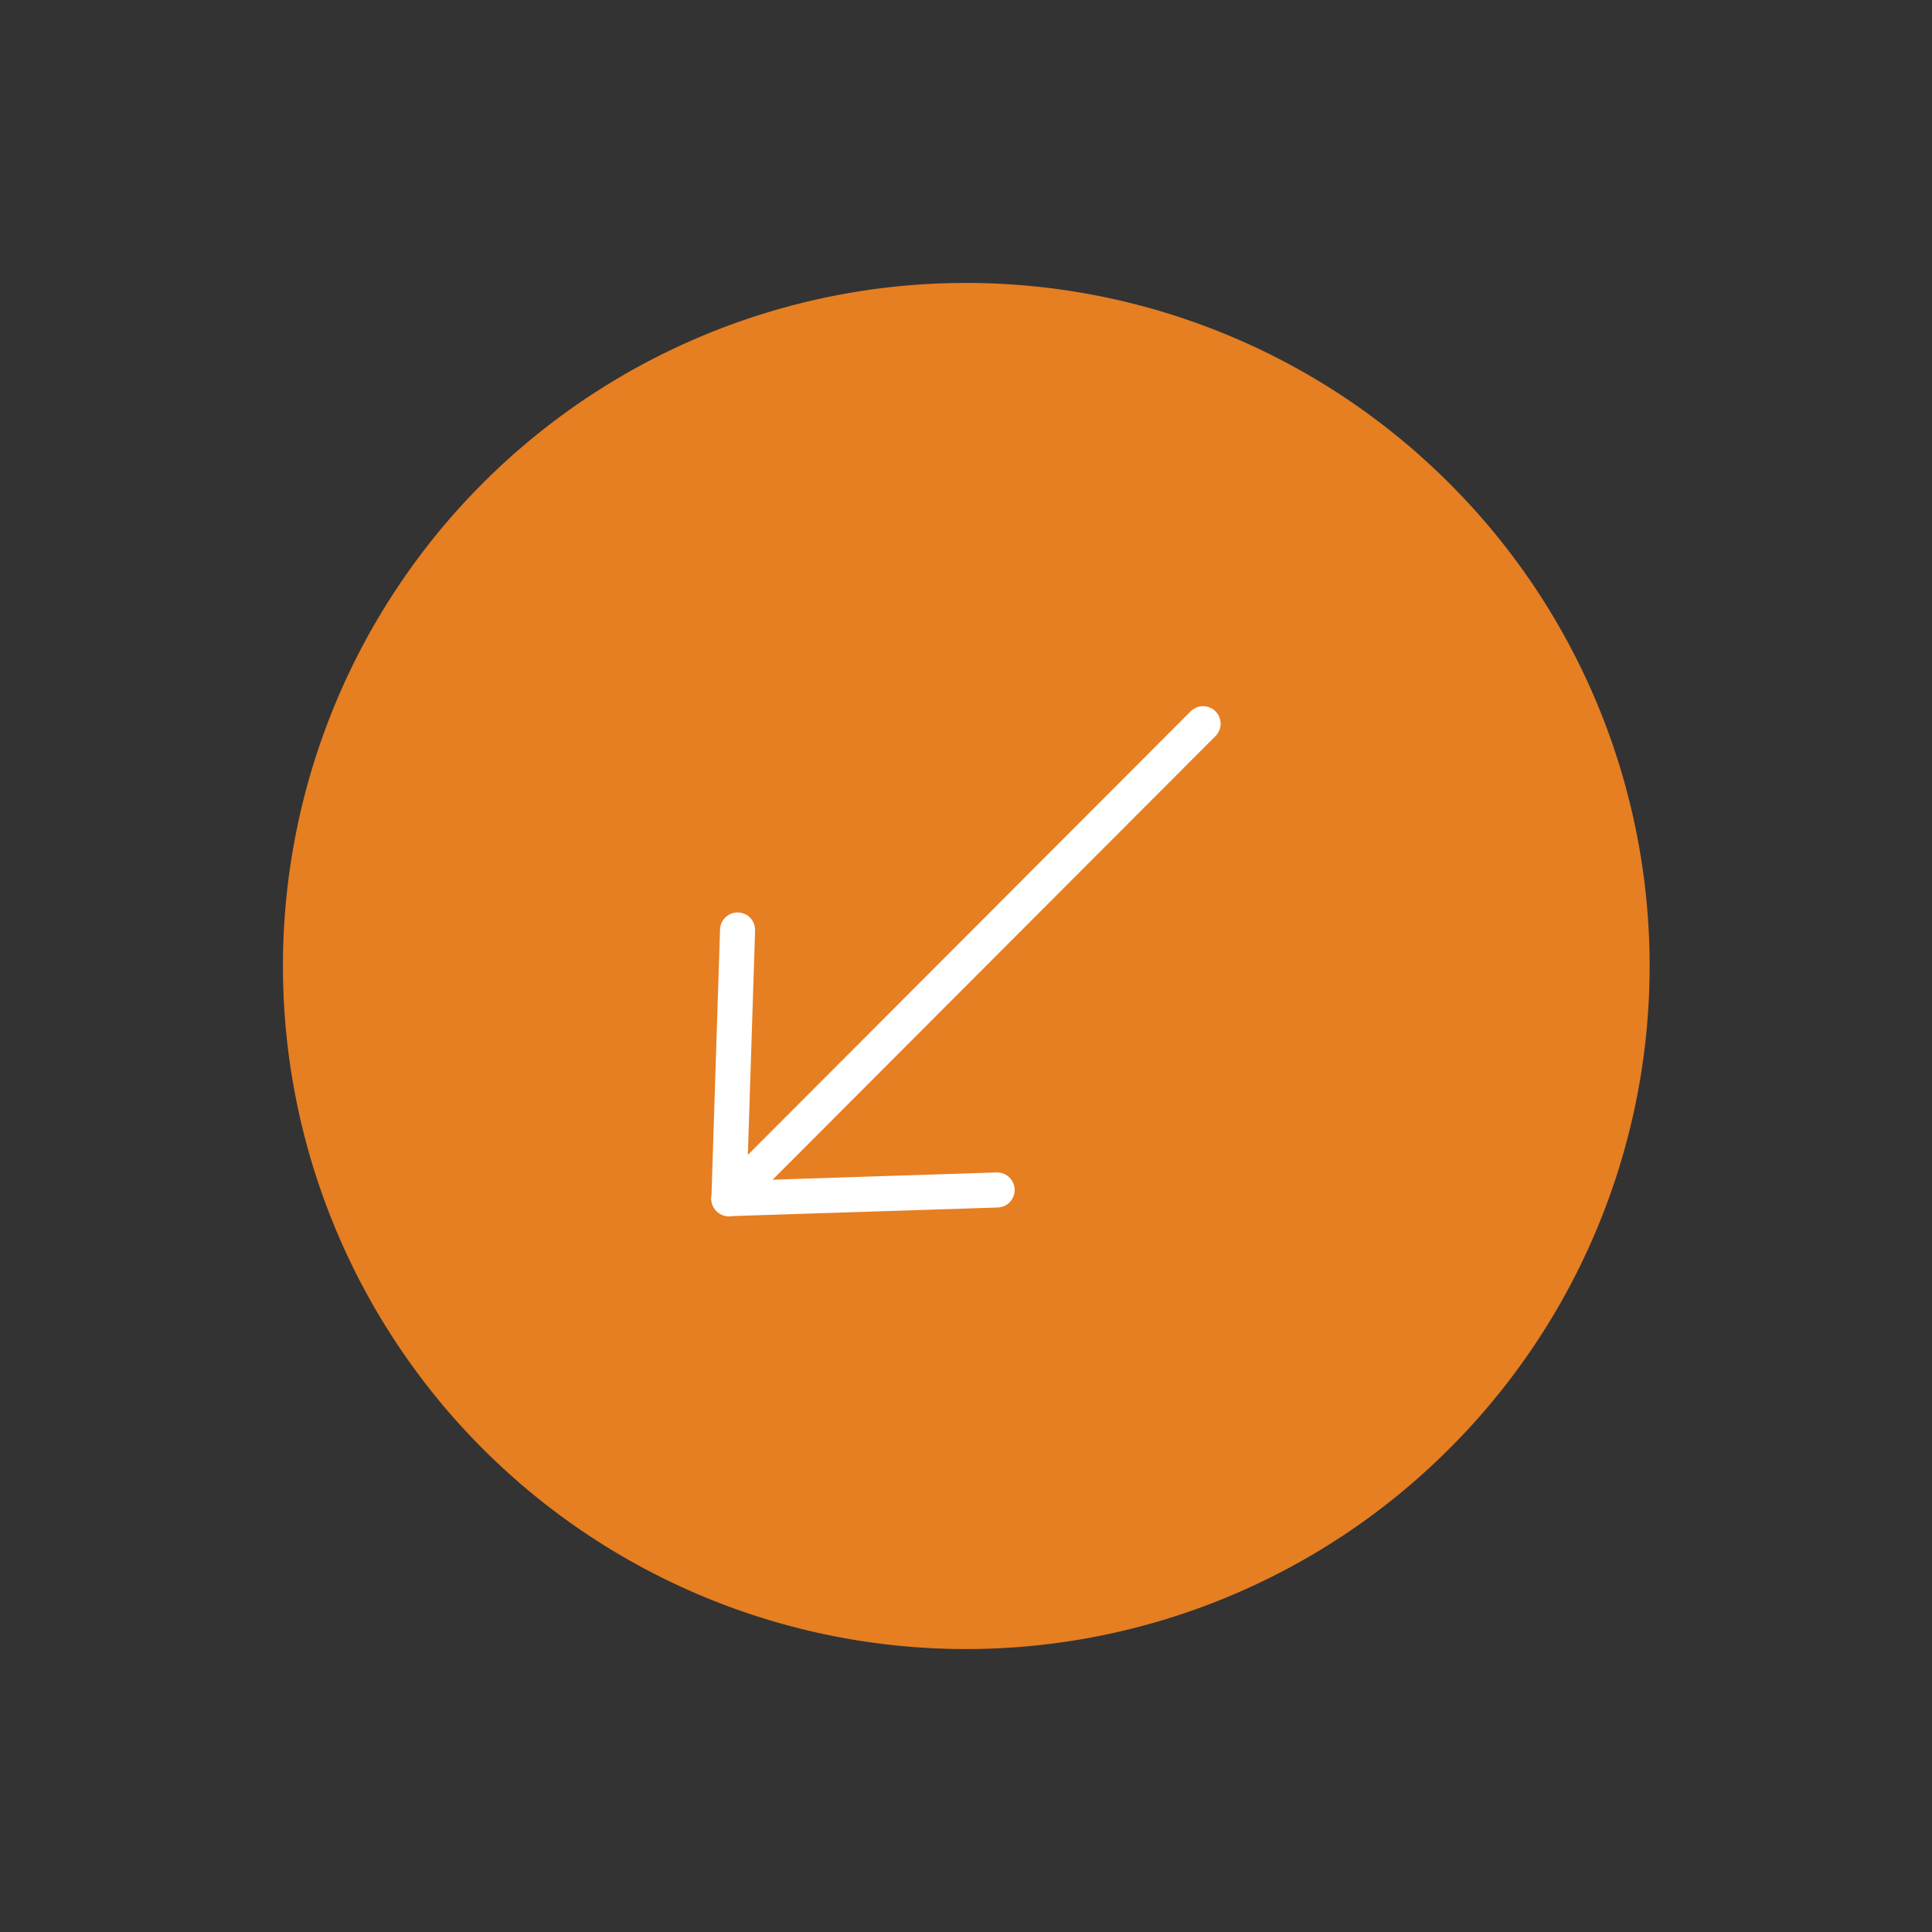 <svg xmlns="http://www.w3.org/2000/svg" width="110.218" height="110.218" viewBox="0 0 110.218 110.218">
  <rect x="0" y="0" width="110.218" height="110.218" fill="#333333" stroke="none"/>
  <g id="Group_26" data-name="Group 26" transform="translate(110.173 55.109) rotate(135)">
    <g id="Group_24" data-name="Group 24" transform="translate(0 0)">
      <path id="Path_9" data-name="Path 9" d="M38.968-.032a38.968,38.968,0,1,1-39,39A38.891,38.891,0,0,1,38.968-.032Z" transform="translate(0 0)" fill="#e67e22"/>
    </g>
    <g id="Group_25" data-name="Group 25" transform="translate(19.608 28.667)">
      <line id="Line_9" data-name="Line 9" y1="0.031" x2="38.285" transform="translate(-0.009 10.448)" fill="none" stroke="#fff" stroke-linecap="round" stroke-width="2"/>
      <line id="Line_10" data-name="Line 10" x2="11.169" y2="10.47" transform="translate(27.107 -0.022)" fill="none" stroke="#fff" stroke-linecap="round" stroke-width="2"/>
      <line id="Line_11" data-name="Line 11" x1="11.187" y2="10.489" transform="translate(27.09 10.448)" fill="none" stroke="#fff" stroke-linecap="round" stroke-width="2"/>
    </g>
  </g>
</svg>
